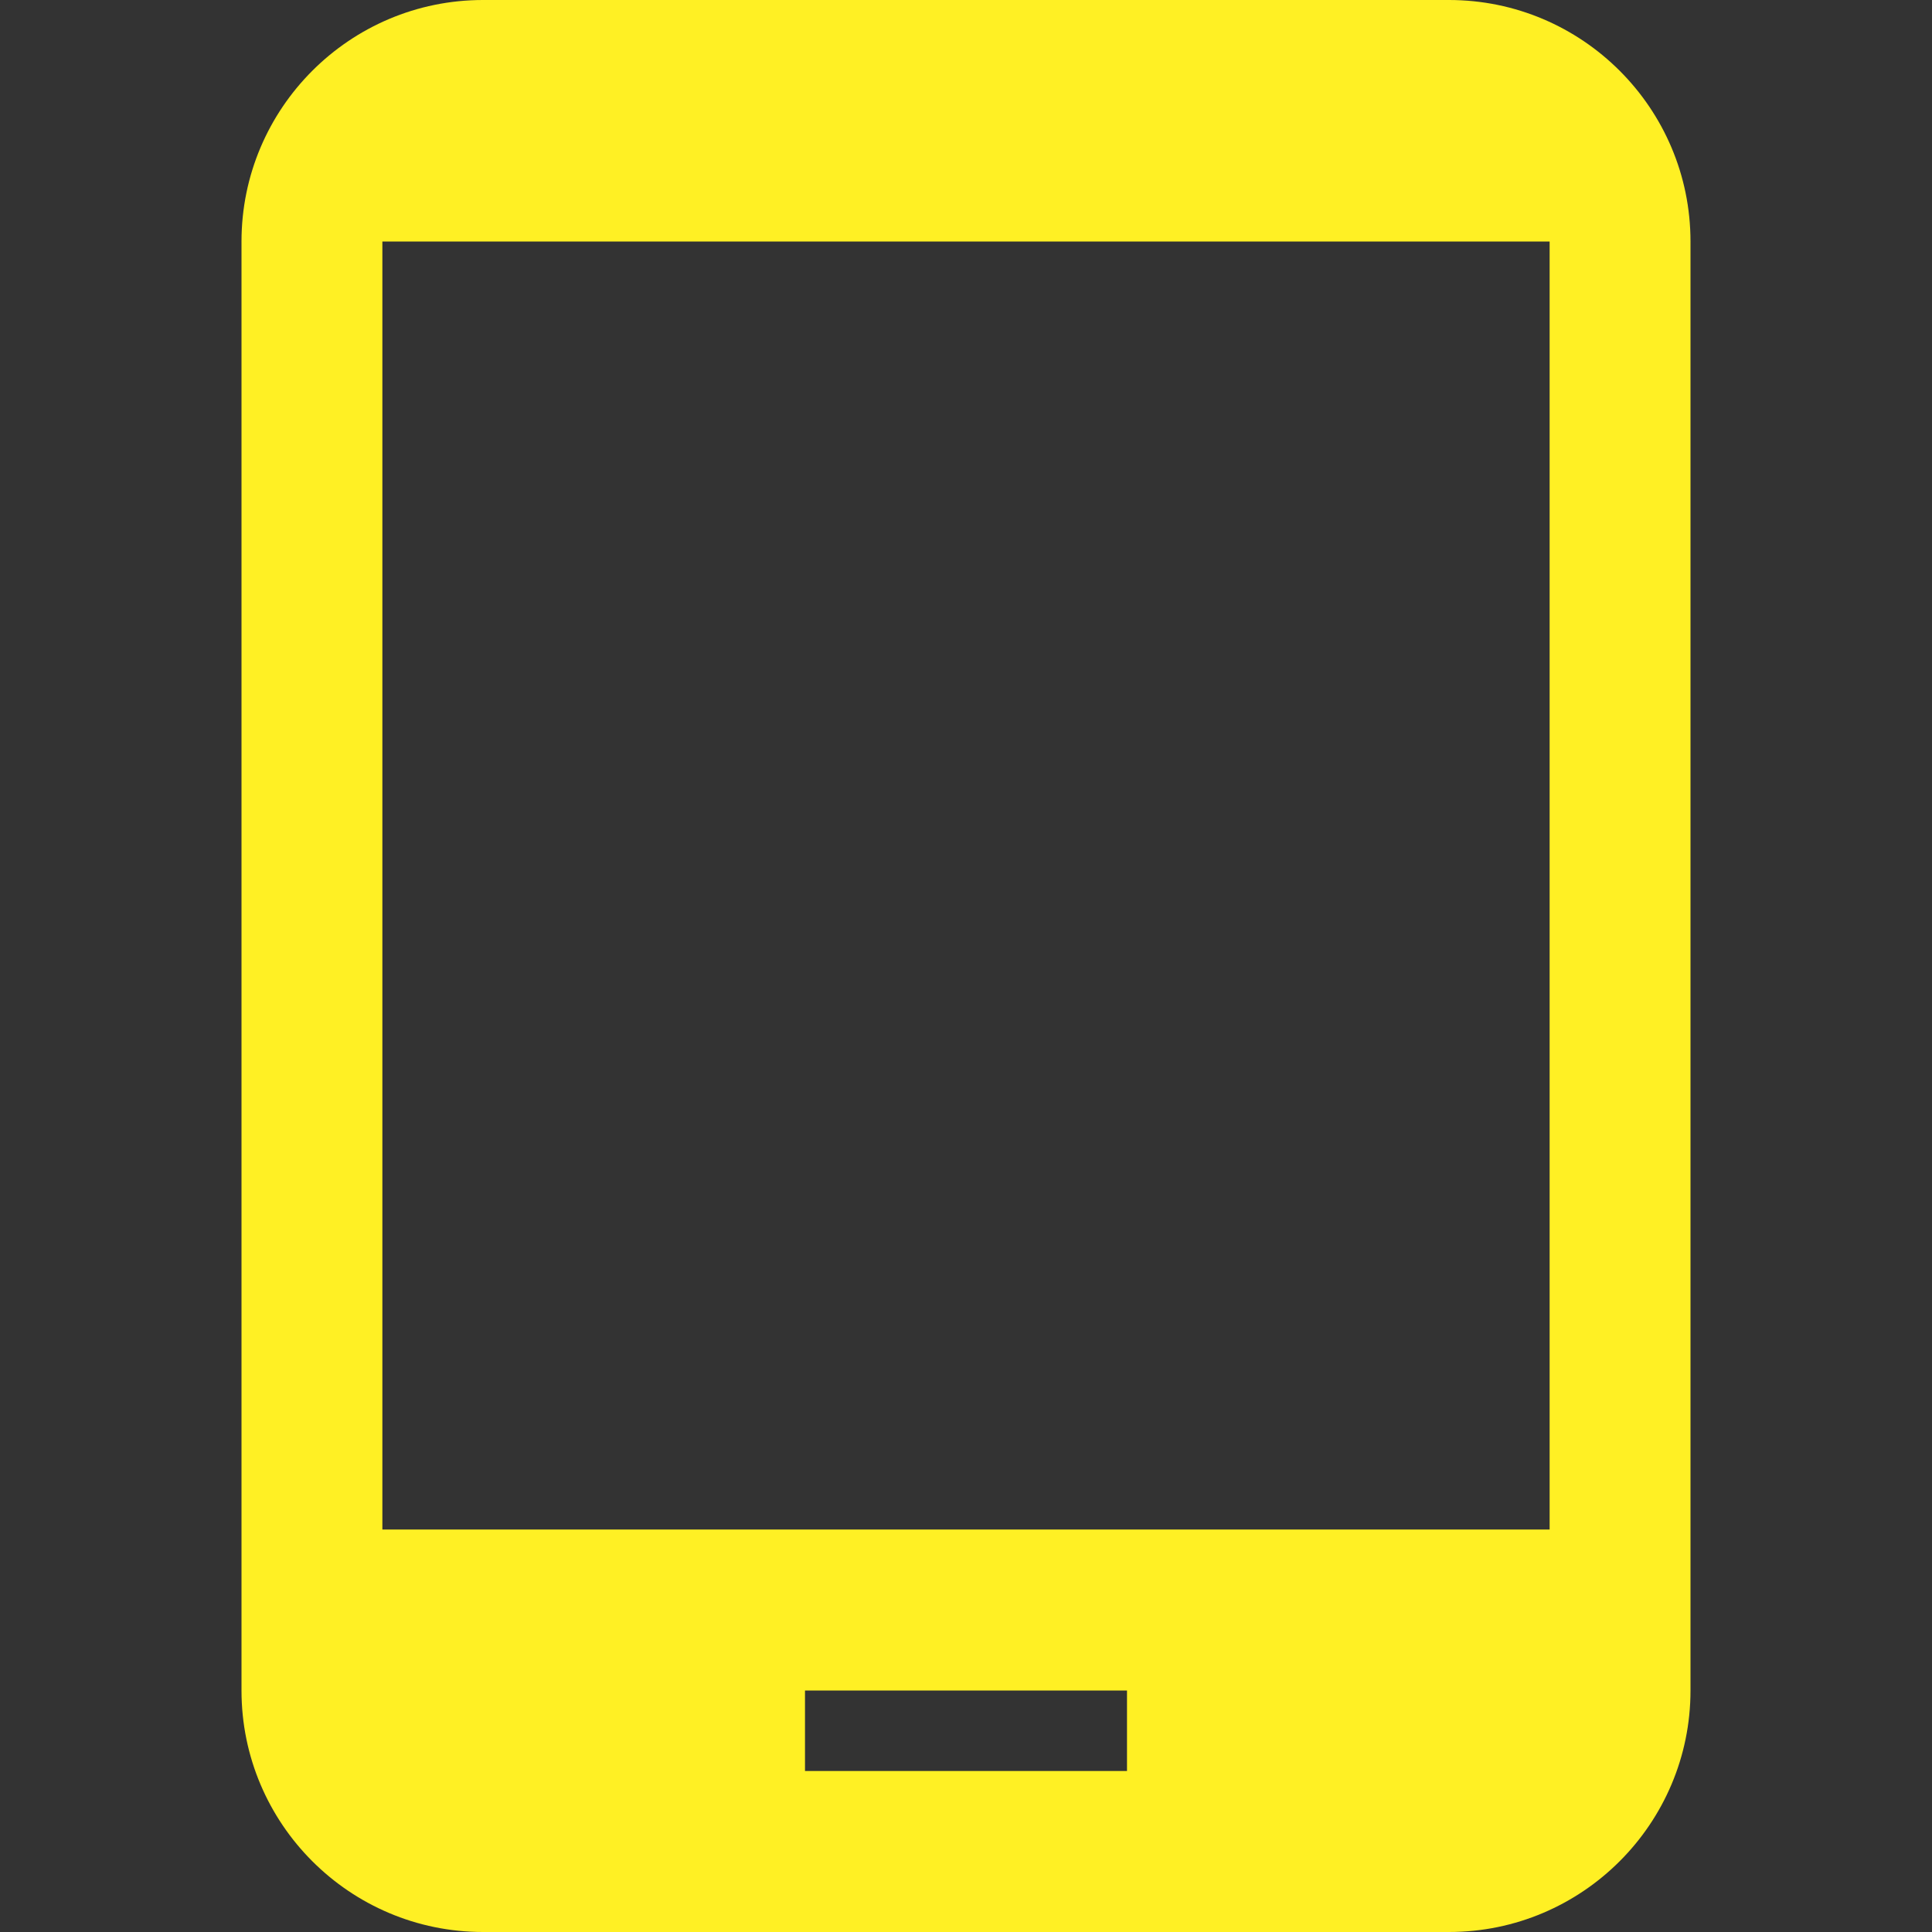 <svg fill="#fff024" height="48" viewBox="0 0 48 48" width="48" xmlns="http://www.w3.org/2000/svg"><rect x="0" y="0" width="48" height="48" fill="#333333" stroke="none"/><path d="M36 0H12C8.69 0 6 2.69 6 6v36c0 3.31 2.69 6 6 6h24c3.31 0 6-2.69 6-6V6c0-3.31-2.69-6-6-6zm-8 44h-8v-2h8v2zm10.5-6h-29V6h29v32z"/></svg>